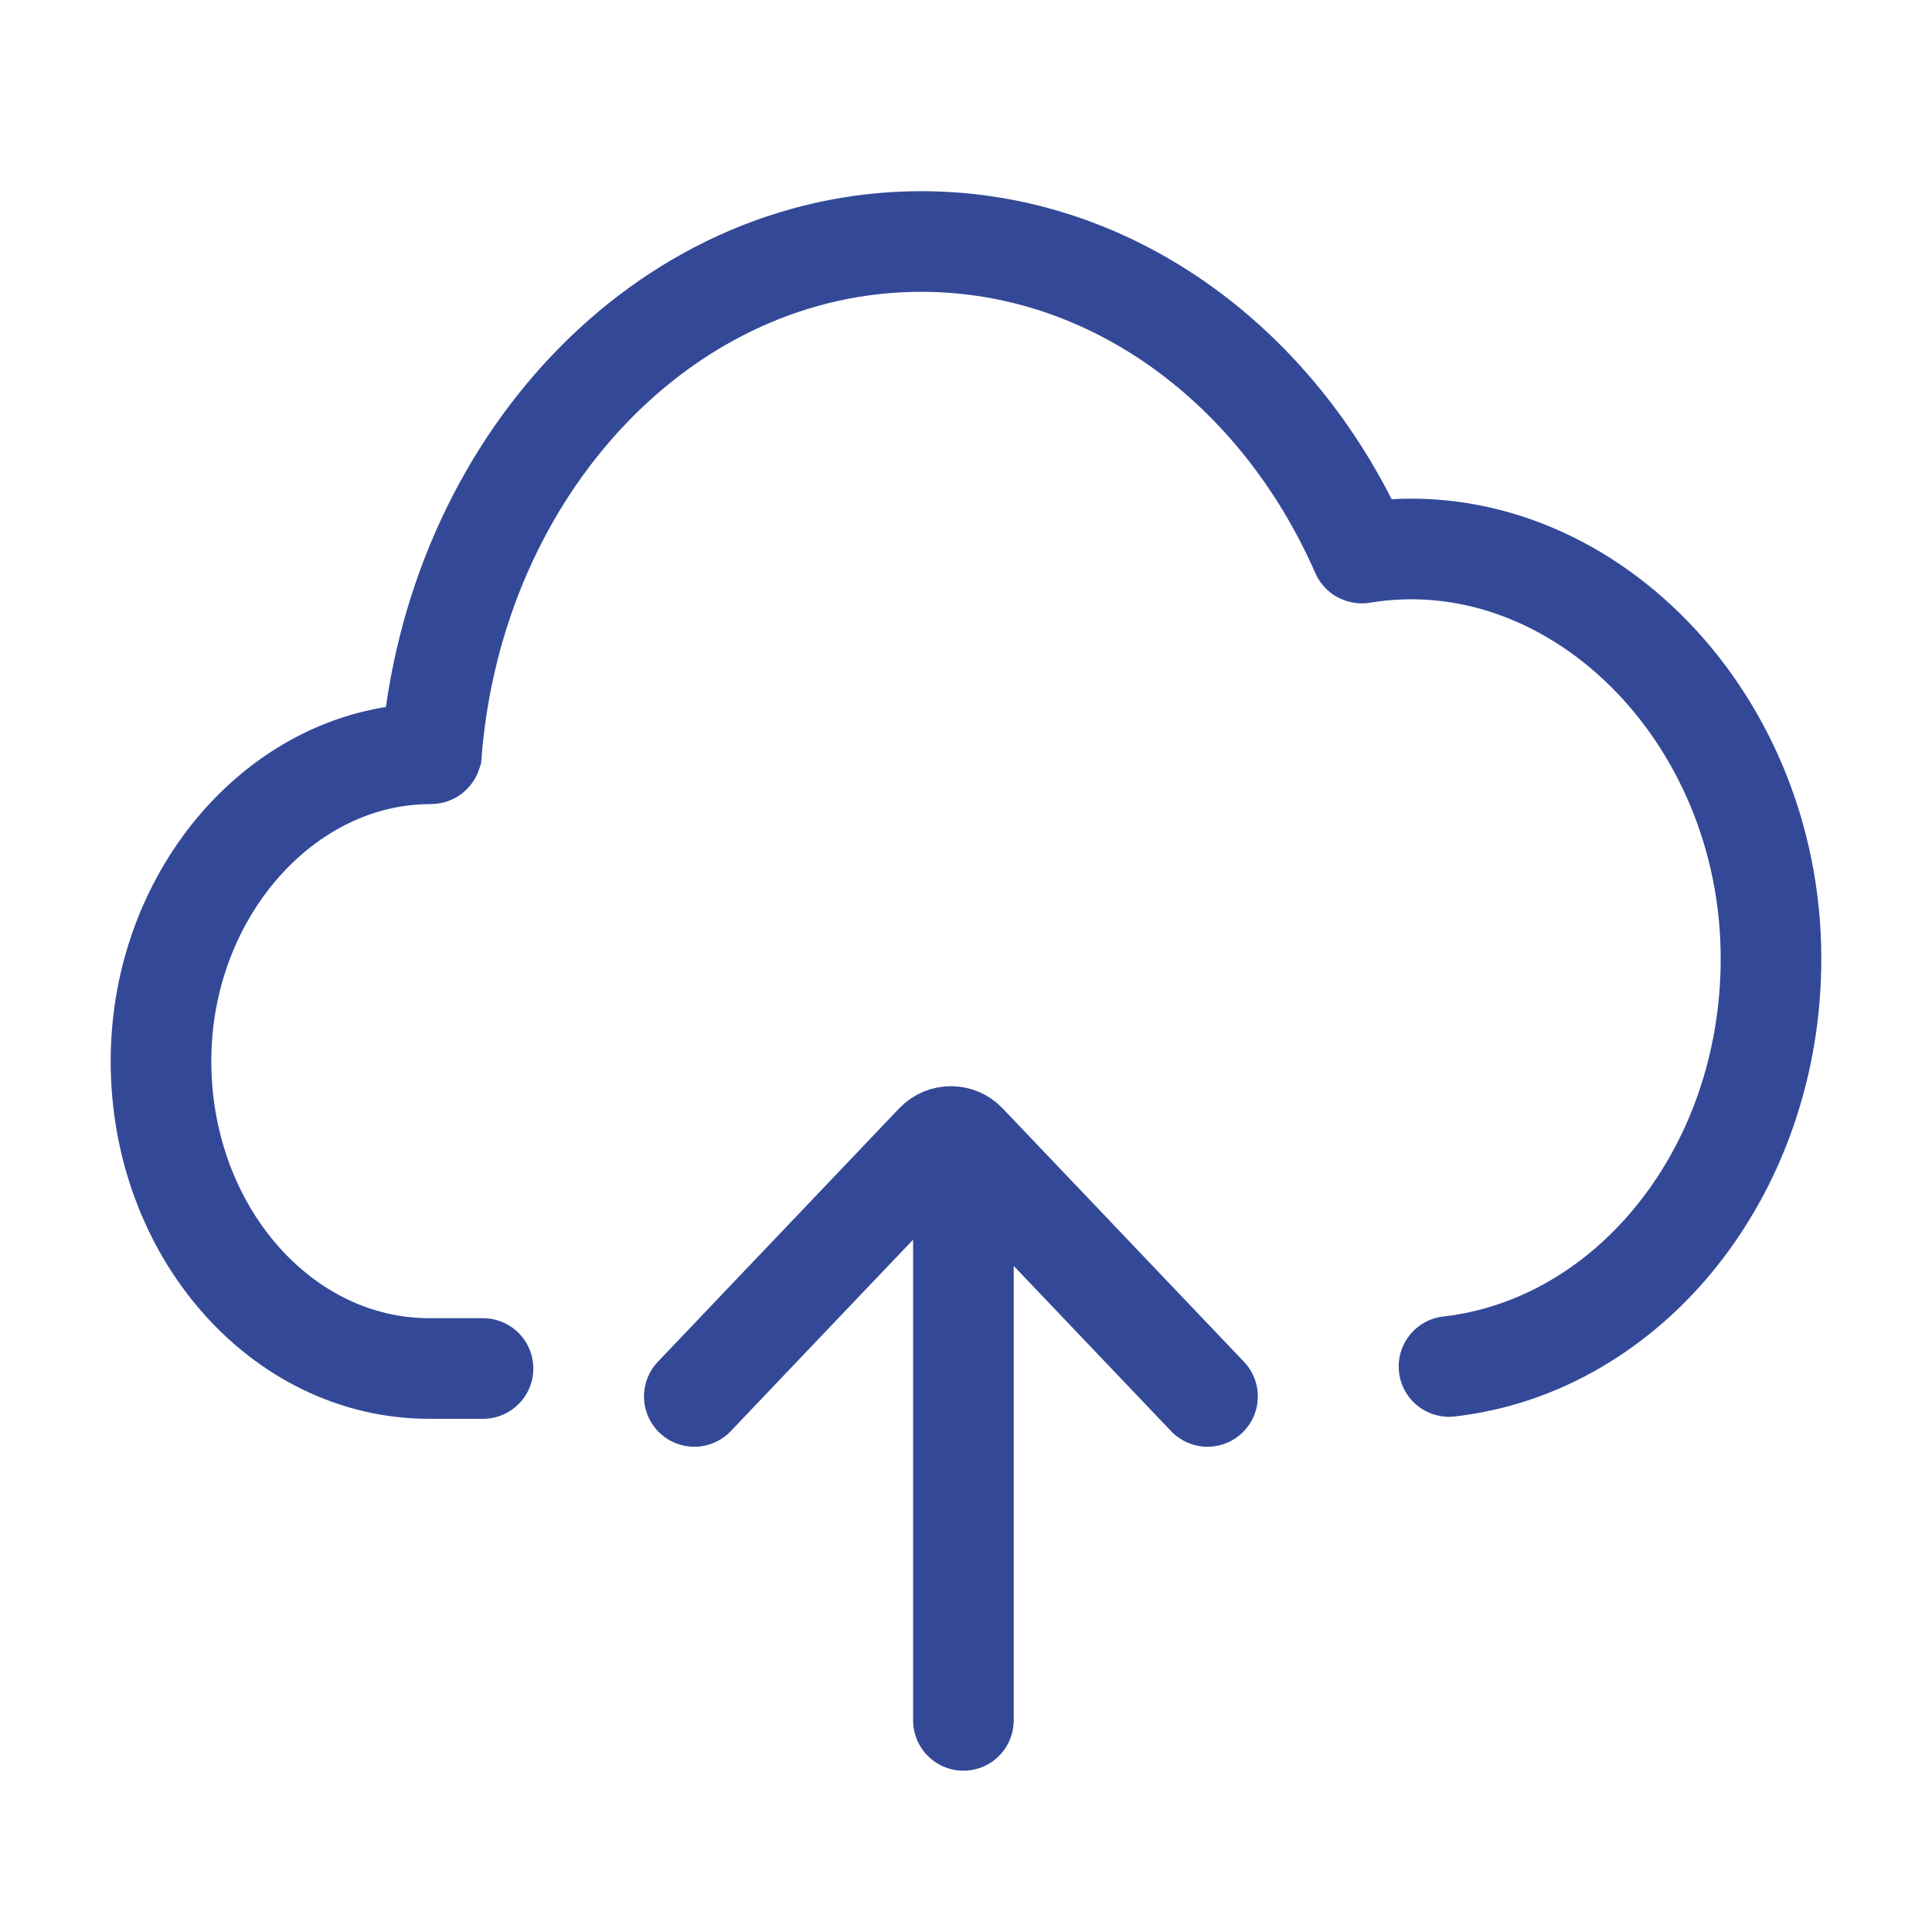 <svg width="24" height="24" viewBox="0 0 24 24" fill="none" xmlns="http://www.w3.org/2000/svg">
<path d="M18 16.975C20.246 16.719 22 14.549 22 11.909C22 8.846 19.543 6.437 16.917 6.87C16.914 6.871 16.912 6.87 16.911 6.867C15.907 4.574 13.836 3 11.444 3C8.258 3 5.641 5.793 5.359 9.359C5.358 9.362 5.356 9.364 5.353 9.364C3.529 9.359 2 11.086 2 13.182C2 15.29 3.492 17 5.333 17H6" stroke="#334998" stroke-width="1.25" stroke-linecap="round"/>
<path d="M8.625 17.347L11.623 14.199C11.726 14.091 11.899 14.091 12.002 14.199L15 17.347" stroke="#334998" stroke-width="1.25" stroke-linecap="round"/>
<path d="M11.968 15.371L11.968 21.371" stroke="#334998" stroke-width="1.25" stroke-linecap="round"/>
</svg>
